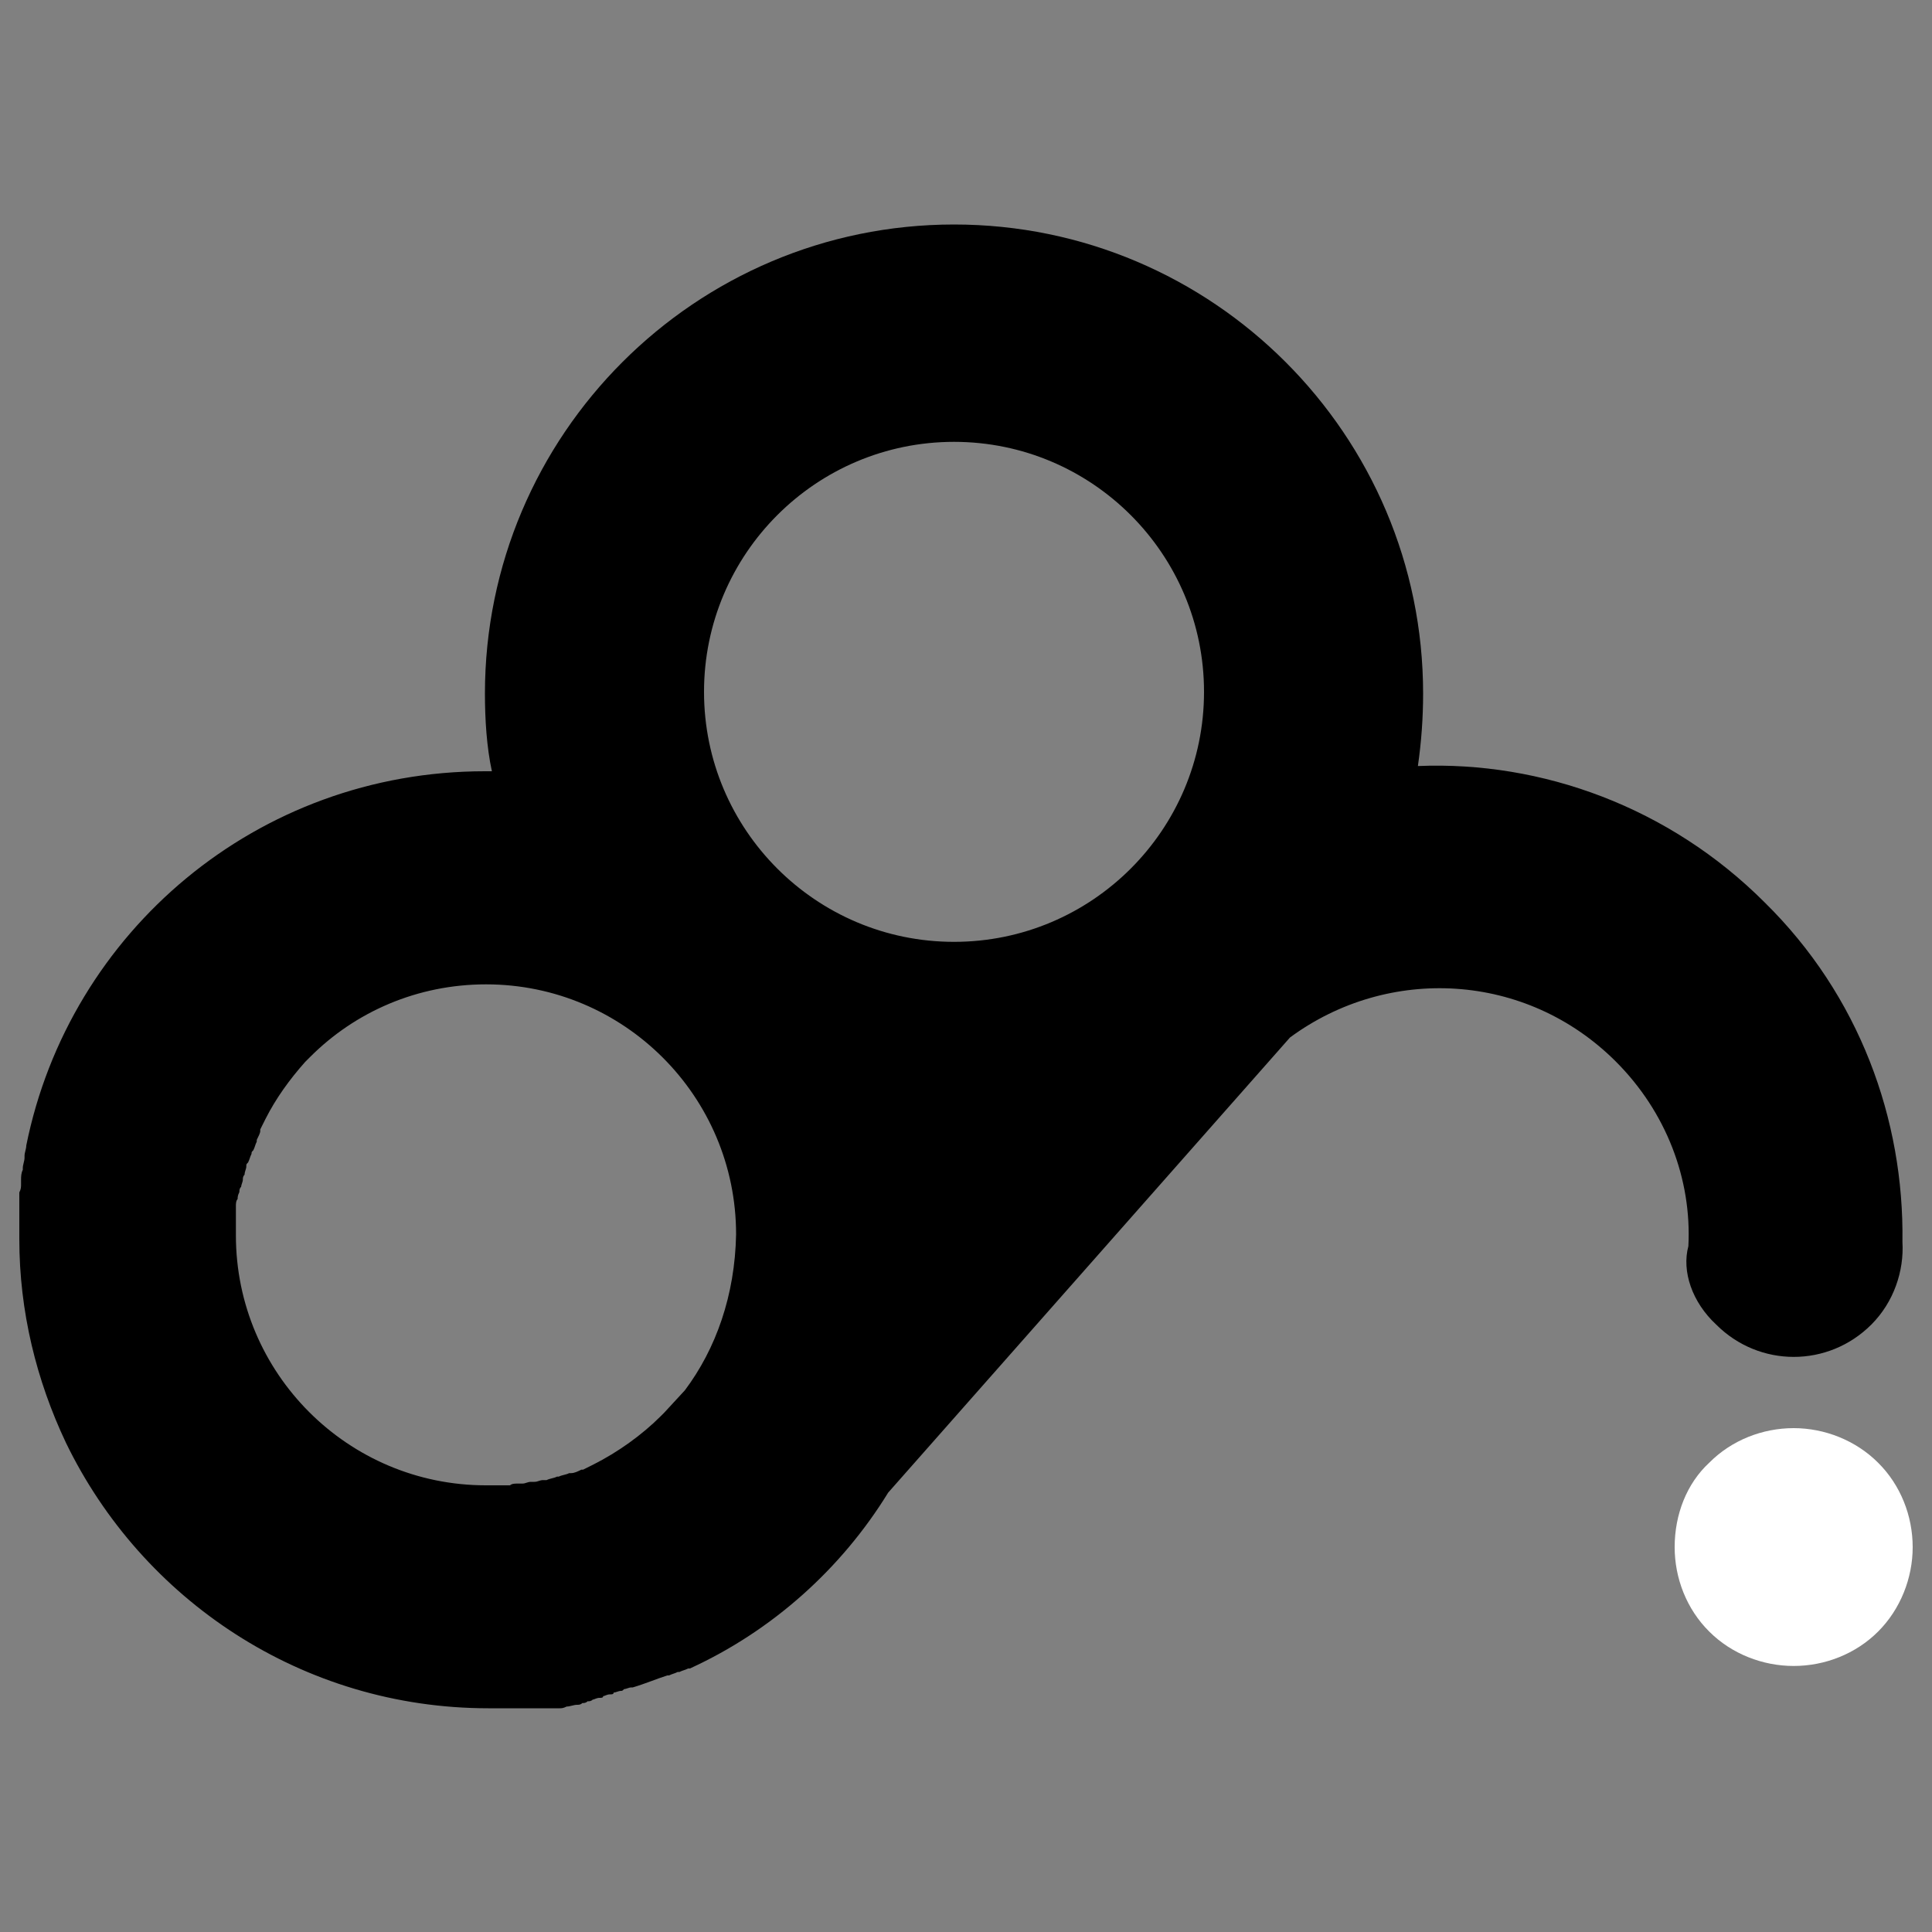 <?xml version="1.0" encoding="utf-8"?>
<!-- Svg Vector Icons : http://www.sfont.cn -->
<!DOCTYPE svg PUBLIC "-//W3C//DTD SVG 1.1//EN" "http://www.w3.org/Graphics/SVG/1.1/DTD/svg11.dtd">
<svg version="1.1" xmlns="http://www.w3.org/2000/svg" xmlns:xlink="http://www.w3.org/1999/xlink" x="0px" y="0px" viewBox="0 0 1000 1000" enable-background="new 0 0 1000 1000" xml:space="preserve">
<rect x="0" y="0" width="1000" height="1000" fill="#808080" stroke="none"/>
<g><path fill="#fff" d="M866.8,800.8c0,16.1,6.2,32.1,17.9,43.7c11.6,11.6,27.7,17.8,43.7,17.8c16.1,0,32.1-6.2,43.7-17.8c11.6-11.6,17.9-27.7,17.9-43.7c0-16.1-6.2-32.1-17.9-43.7c-11.6-11.6-27.7-17.9-43.7-17.9c-16.1,0-32.1,6.2-43.7,17.9C873.1,767.8,866.8,783.8,866.8,800.8L866.8,800.8z"/><path d="M888.3,685.6c22.3,22.3,58,22.3,80.3,0c11.6-11.6,17-27.7,16.1-42.8l0,0c0.9-63.4-22.3-127.6-71.4-175.8c-49.1-49.1-115.1-73.2-179.4-70.5c1.8-12.5,2.7-25,2.7-37.5c0-133.9-108.9-242.8-242.8-242.8S251,225.1,251,359c0,13.4,0.9,27.7,3.6,40.2c-0.9,0-2.7,0-3.6,0c-117.8,0-215.1,83-237.4,193.7l0,0c0,1.8-0.9,3.6-0.9,5.4v0.9c0,1.8-0.9,3.6-0.9,5.4v0.9c-0.9,1.8-0.9,3.6-0.9,5.4c0,0.9,0,0.9,0,1.8c0,1.8,0,2.7-0.9,4.5c0,0.9,0,1.8,0,1.8c0,0.9,0,2.7,0,3.6s0,1.8,0,2.7s0,2.7,0,3.6c0,0.9,0,2.7,0,3.6s0,1.8,0,2.7c0,1.8,0,4.5,0,6.2c0,37.5,8.9,73.2,24.1,105.3c39.3,81.2,122.3,137.5,218.7,137.5h0.9c1.8,0,3.6,0,4.5,0c0.9,0,1.8,0,2.7,0c0.9,0,2.7,0,3.6,0c0.9,0,1.8,0,2.7,0c0.9,0,1.8,0,3.6,0c0.9,0,1.8,0,2.7,0s1.8,0,2.7,0c0.9,0,1.8,0,2.7,0c0.9,0,1.8,0,2.7,0c0.9,0,1.8,0,2.7,0c0.9,0,1.8,0,2.7,0c0.9,0,1.8,0,2.7,0c0.9,0,1.8,0,3.6-0.9c1.8,0,3.6-0.9,5.4-0.9c0.9,0,1.8,0,2.7-0.9c0.9,0,1.8,0,2.7-0.9c0.9,0,1.8,0,2.7-0.9c0.9,0,1.8-0.9,3.6-0.9c0.9,0,1.8,0,1.8-0.9c0.9,0,1.8-0.9,3.6-0.9c0.9,0,1.8,0,1.8-0.9c0.9,0,2.7-0.9,3.6-0.9c0.9,0,0.9,0,1.8-0.9c0.9,0,2.7-0.9,3.6-0.9h0.9c6.2-1.8,12.5-4.5,17.9-6.2c0,0,0,0,0.9,0c1.8-0.9,2.7-0.9,4.5-1.8h0.9c1.8-0.9,2.7-0.9,4.5-1.8c0,0,0,0,0.9,0c42.8-19.6,78.5-51.8,102.6-91l208-235.6c50.9-37.5,122.3-33.9,168.7,12.5c25.9,25.9,39.3,60.7,37.5,95.5l0,0C870.4,658,875.8,674,888.3,685.6L888.3,685.6z M354.5,719.6l-10.7,11.6c-0.9,0.9-0.9,0.9-1.8,1.8l0,0c-9.8,9.8-22.3,18.7-34.8,25l0,0c-1.8,0.9-3.6,1.8-5.4,2.7c0,0,0,0-0.9,0c-1.8,0.9-3.6,1.8-5.4,1.8h-0.9c-1.8,0.9-3.6,0.9-5.4,1.8h-0.9c-1.8,0.9-3.6,0.9-5.4,1.8c-0.9,0-0.9,0-1.8,0c-1.8,0-2.7,0.9-4.5,0.9c-0.9,0-1.8,0-1.8,0c-1.8,0-2.7,0.9-4.5,0.9c-0.9,0-1.8,0-2.7,0c-0.9,0-2.7,0-3.6,0.9c-0.9,0-2.7,0-3.6,0c-0.9,0-1.8,0-2.7,0c-1.8,0-4.5,0-6.2,0l0,0c-71.4,0-129.4-58-129.4-129.4c0-1.8,0-4.5,0-6.2c0-0.9,0-0.9,0-1.8c0-1.8,0-2.7,0-4.5c0-0.9,0-1.8,0-2.7c0-0.9,0-2.7,0.9-3.6c0-0.9,0-1.8,0.9-3.6c0-0.9,0-1.8,0.9-2.7c0-0.9,0.9-2.7,0.9-3.6s0-1.8,0.9-2.7c0-1.8,0.9-2.7,0.9-4.5c0-0.9,0-0.9,0.9-1.8c0.9-1.8,0.9-2.7,1.8-4.5c0-0.9,0-0.9,0.9-1.8c0.9-1.8,0.9-2.7,1.8-4.5v-0.9c0.9-1.8,1.8-3.6,1.8-4.5c0,0,0,0,0-0.9c0.9-1.8,1.8-3.6,2.7-5.4l0,0c5.4-10.7,12.5-20.5,20.5-29.5c0.9-0.9,1.8-1.8,2.7-2.7c23.2-23.2,55.3-37.5,91-37.5c71.4,0,129.4,58,129.4,129.4C380.4,670.5,370.6,698.1,354.5,719.6L354.5,719.6z M493.8,487.5c-71.4,0-129.4-58-129.4-129.4c0-71.4,58-129.4,129.4-129.4c71.4,0,129.4,58,129.4,129.4C623.2,429.5,565.2,487.5,493.8,487.5L493.8,487.5z"/></g>
</svg>